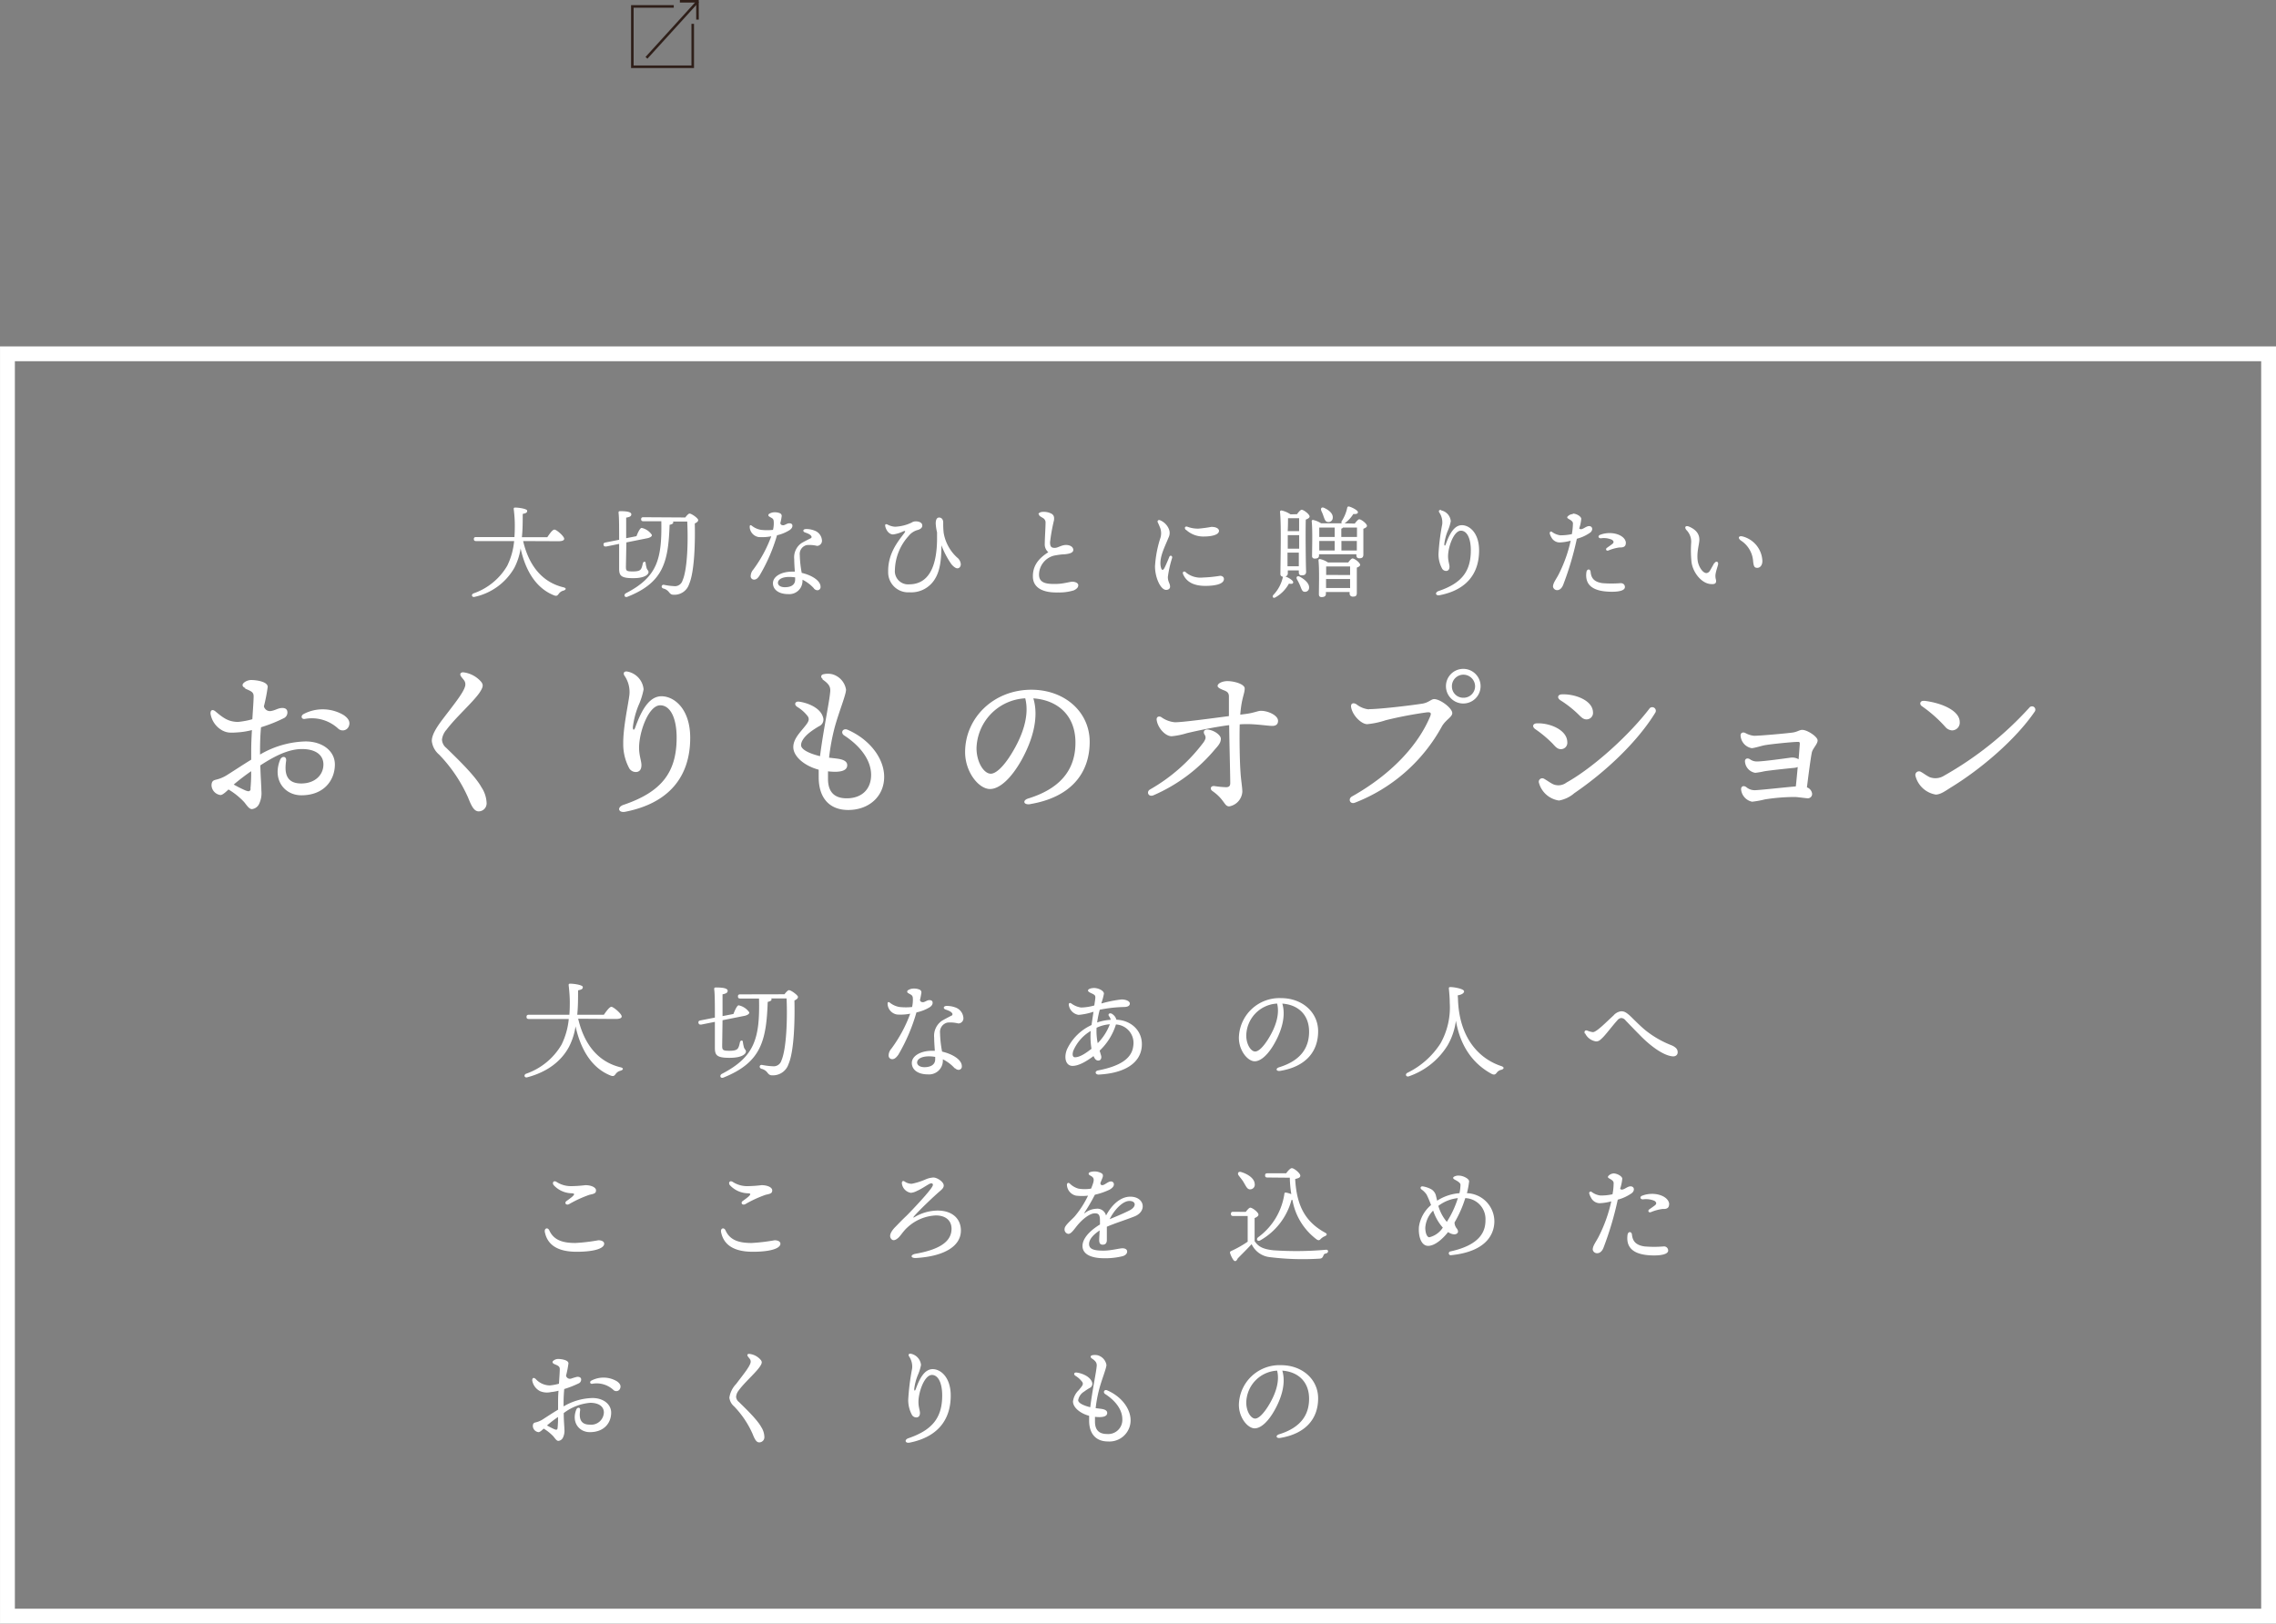 <svg id="图层_1" data-name="图层 1" xmlns="http://www.w3.org/2000/svg" width="442.86" height="315.94" viewBox="0 0 442.86 315.94"><rect x="0" y="0" width="442.86" height="315.94" fill="#808080" stroke="none"/><defs><style>.cls-1{fill:#fff;}.cls-2,.cls-3{fill:none;stroke-miterlimit:10;}.cls-2{stroke:#fff;stroke-width:2.89px;}.cls-3{stroke:#2f1f19;stroke-width:0.5px;}</style></defs><path class="cls-1" d="M-75.06,133.89c-.59-.24-.72-.66-.23-1.07a2.24,2.24,0,0,1,1.43-.49c.83,0,3.16.27,3.16,1.34a32.92,32.92,0,0,1-.74,3.78,1.21,1.21,0,0,0,1.52.88c.69-.12,1.19-.49,1.86-.55s1.14.15,1.19.76a1.23,1.23,0,0,1-.79,1.26A28.26,28.26,0,0,1-72,141.52c-.12,1.29-.19,2.77-.19,4.47v.84a18.37,18.37,0,0,1,8.85-2.55c3.36,0,5.71,1.91,5.71,4.48,0,3-2.05,6-6.52,6-3.27,0-5.66-3-4.16-6.85.35-.9,1.33-.78,1.19.17-.3,2.06-.17,4.38,2.94,4.38,2.67,0,4.32-1.65,4.32-3.7,0-1.84-1.51-3-4.17-3s-5.37,1.4-8.11,3.18c.07,2.37.21,4.22.21,4.94a4.84,4.84,0,0,1-.41,2.49,1.77,1.77,0,0,1-1.42,1.08c-.61,0-1.06-.84-1.57-1.42a14,14,0,0,0-3-2.4c-.58.55-1.17,1.08-1.56,1.08a2,2,0,0,1-1.74-1.84c0-.8.3-1,.8-1.13a7,7,0,0,0,2.2-.91c1.59-1,3.18-2.06,4.72-3v-1.76c0-1.2.06-2.62.14-4a15.34,15.34,0,0,1-2.3.41c-2,.17-2.5.12-3.37-.29a4.54,4.54,0,0,1-2.38-3.27h0c-.06-.73.36-1,1-.44,1.4,1.16,2.44,2,4.36,2a15.35,15.35,0,0,0,2.77-.52c.12-1.93.25-3.63.25-4.48s-.56-1-1.66-1.49Zm1,19.62a30.33,30.33,0,0,0,.14-3.44c-1.19.83-2.3,1.67-3.39,2.6A23.59,23.59,0,0,0-75,153.83C-74.4,154.06-74.13,154.05-74,153.51Zm10.38-14.58a8,8,0,0,1,7.76.22c.84.58,1.29,1.22,1.06,2a1.28,1.28,0,0,1-2.15.61,7.56,7.56,0,0,0-6.48-1.86C-64.18,140-64.34,139.25-63.67,138.93Z" transform="translate(122.79)"/><path class="cls-1" d="M-36,142.1a3.51,3.51,0,0,0-.79,1.82,2.22,2.22,0,0,0,.86,1.64c1.89,1.86,5.55,5.32,6.82,7.64a5.92,5.92,0,0,1,1,3,1.56,1.56,0,0,1-1.52,1.69c-.86,0-1.36-.86-2.07-2.66a29,29,0,0,0-5.63-8.37,4.08,4.08,0,0,1-1.44-2.66c0-1,.59-2.23,2.09-4.21,2.27-3,4.44-5.6,4.44-6.81,0-.71-.42-.94-.85-1.56-.32-.46-.06-.86.54-.78a5.48,5.48,0,0,1,3.37,1.82c.46.58.44,1-.28,2.1-1.31,1.92-4.68,4.84-6.51,7.32Z" transform="translate(122.79)"/><path class="cls-1" d="M2.44,134.15a14,14,0,0,1-1,3.15,16.5,16.5,0,0,0-1.09,4.19c0,.68.26.68.49,0,1.13-3.11,2.64-6.07,5.17-6s5.5,2.6,5.5,8.08c0,7.69-4.25,12.74-12.61,14.39-1.4.28-1.69-.89-.37-1.34,7.31-2.48,10.34-6.23,10.34-13.07,0-3.86-1.24-6.3-3.19-6.3-2.28,0-4.12,5.2-4.12,8.26,0,1.49.46,2.6.46,3.36s-.27,1.21-.84,1.34a1.5,1.5,0,0,1-1.51-.66,9.82,9.82,0,0,1-1.19-4.8c-.05-3.16,1-7.77,1.2-9.54a5.58,5.58,0,0,0-1-3.78c-.26-.51,0-.87.64-.74A3.88,3.88,0,0,1,2.44,134.15Z" transform="translate(122.79)"/><path class="cls-1" d="M37.3,132.13c-.47-.33-.37-.83.16-.93a3.83,3.83,0,0,1,1.68,0,3.72,3.72,0,0,1,2.69,3c0,1-1.34,4.2-2.18,7.24a41.06,41.06,0,0,0-1.12,6c.62.08,1.19.13,1.72.21,1.21.18,1.81.58,1.81,1.25,0,1-1.1,1.5-3.74,1.2,0,.48,0,1,0,1.46,0,2.49,1.18,3.79,3.64,3.79,2.93,0,4.75-1.76,4.75-4.56s-2-5.56-5.23-7.67c-.81-.52-.26-1.51.66-1.11,4.28,1.87,7.11,5.56,7.11,9.17,0,3.77-2.93,6.44-7,6.44-3.63,0-5.74-2.32-5.74-6.38,0-.45,0-.94,0-1.46-2.73-.72-4.94-2.55-4.94-4.4,0-1.31.9-2.4,1.77-3.44,1-1.21,1.51-1.77,1.07-2.52a7.46,7.46,0,0,0-2.1-1.88c-.66-.45-.38-1.11.39-1h0c1.93.27,4.18,1.33,4.64,3a1.39,1.39,0,0,1-.74,1.77,17,17,0,0,0-1.68,1.1c-1.16.88-1.84,1.81-1.84,2.59s1.32,1.56,3.69,2.15c.3-2.44.77-5.15,1.18-7.49s.75-4.2.81-5.19-.48-1.53-1.52-2.27Z" transform="translate(122.79)"/><path class="cls-1" d="M77.69,156.48c-1.33.22-1.6-.73-.4-1.1,7.11-2.19,9.18-6.42,9.18-10.87,0-5.43-3.6-8.29-8.19-8.61,1.12,3.73-.15,8.13-2.3,12-2,3.56-4.26,5.64-6.14,5.64-2.17,0-4.84-3.28-4.84-7.18,0-6.63,5.51-12.14,12.9-12.14,6.47,0,11.34,4.31,11.34,10.14,0,6.19-3.74,10.79-11.55,12.11ZM70,150.56c1,0,2.48-1.38,4-3.85,2.1-3.39,3.58-7.35,2.7-10.82a10,10,0,0,0-9.48,9.69C67.21,148.26,68.62,150.56,70,150.56Z" transform="translate(122.79)"/><path class="cls-1" d="M112.46,142c1.26.25,2.3,1.14,2.3,1.75s-.25,1.09-1.09,2a32.28,32.28,0,0,1-12,9c-1,.43-1.46-.66-.71-1.11a34.13,34.13,0,0,0,10.46-9.22c.46-.72.46-1,.15-1.52S111.54,141.8,112.46,142Zm3.21,11.19c.63,0,.92-.16.92-.83,0-1.45-.18-8.16-.21-11.25-3,.38-6.36,1.12-8.19,1.55a14.63,14.63,0,0,1-3,.61c-1.28,0-2.75-1.7-2.92-3.21-.06-.58.45-.78.9-.51a5.33,5.33,0,0,0,2.66,1c1.49,0,6.63-.69,10.5-1.2,0-1.47,0-3.09,0-3.93-.06-.6-.28-.82-1-1.1s-1.2-.54-1.2-.83c0-.54,1-.95,1.91-.95,1.36,0,3.36.6,3.36,1.43,0,1.05-.62,1.86-.86,5.1l1-.13c1.6-.19,2.44-.62,3-.62,1.48,0,3.35.92,3.35,1.94,0,.72-.43,1-1.15,1s-3-.35-4.78-.35c-.51,0-1,0-1.53.05-.07,3,0,7.13.16,9.35.08,1.43.35,2.87.35,3.76a3.09,3.09,0,0,1-2.55,2.85c-1,0-.86-1.31-3.28-3-.54-.37-.33-1.06.42-.95A17.49,17.49,0,0,0,115.67,153.18Z" transform="translate(122.79)"/><path class="cls-1" d="M143.59,138c1.9,0,7.57-.64,10.35-1.07,1.22-.18,1.75-.89,2.32-.89,1.19,0,3.53,1.76,3.53,2.73,0,.75-1.26,1.29-2,2.55a32.77,32.77,0,0,1-16.89,14.86c-1,.43-1.47-.72-.61-1.2,7.63-4.29,12.87-9.95,15.21-15.6.29-.72,0-.81-.65-.76a77.65,77.65,0,0,0-8,1.53,16.11,16.11,0,0,1-3.61.77c-1.09,0-2.76-1.57-3.11-3.18-.18-.8.3-1.11,1-.7a4.61,4.61,0,0,0,2.43,1Zm18.4-7.84a3.37,3.37,0,1,1-3.43,3.37,3.37,3.37,0,0,1,3.43-3.37Zm0,5.62a2.24,2.24,0,0,0,2.24-2.25,2.28,2.28,0,0,0-2.27-2.24,2.24,2.24,0,0,0-2.24,2.24,2.2,2.2,0,0,0,2.24,2.25Z" transform="translate(122.79)"/><path class="cls-1" d="M176.25,140.76c2.58-.1,5.9,1.31,5.92,3.65a1.23,1.23,0,0,1-1.27,1.37c-.63,0-1-.43-1.58-1.07a23.33,23.33,0,0,0-3.43-2.86C175.28,141.39,175.47,140.78,176.25,140.76Zm21.91-2.89a.7.7,0,0,1,1.16.77c-3.49,5.71-9.66,11.53-15.77,15.7a6.23,6.23,0,0,1-3,1.44,4.75,4.75,0,0,1-3.89-3.43.68.68,0,0,1,1-.8c.65.36,1.21.81,1.81,1.08a2.59,2.59,0,0,0,2.53-.34c5.11-2.84,12.1-9.1,16.17-14.42Zm-17.39-1.65c-.62-.43-.46-1.06.32-1.1,2.49-.12,6,1.12,6.08,3.46a1.26,1.26,0,0,1-1.25,1.41c-.64,0-1-.39-1.62-1a21.19,21.19,0,0,0-3.53-2.76Z" transform="translate(122.79)"/><path class="cls-1" d="M218.51,143.18c1.18,0,6.07-.44,7.44-.62,1-.13,1.38-.53,1.93-.53,1,0,3,1.33,3,2.06s-1,1.58-1.14,2.41c-.24,1.19-.68,4.64-.94,6.72a1.5,1.5,0,0,1,1,1.18.83.83,0,0,1-.9.94c-.25,0-1.87-.23-2.38-.25a37.7,37.7,0,0,0-5.9.47,18.67,18.67,0,0,1-2.49.45,2.7,2.7,0,0,1-2.13-2.29c-.09-.68.43-.95,1-.55h0a2.47,2.47,0,0,0,1.64.6c.82,0,5.67-.54,8-.74.13-1.16.25-2.49.37-3.77a2.58,2.58,0,0,1-.77.17c-.82.08-4.23.42-5.74.66a15.36,15.36,0,0,1-1.75.3,2.39,2.39,0,0,1-2-2.15c-.07-.56.39-.82.94-.51a2.24,2.24,0,0,0,1.38.45c1.2,0,5.37-.58,6.52-.74a2.44,2.44,0,0,1,1.59.31c.1-1.21.18-2.28.23-3,0-.34-.08-.4-.43-.38-.9,0-5.11.41-6.47.66-.53.1-2,.56-2.47.56a2.64,2.64,0,0,1-2.14-2.34c-.09-.58.35-.87.9-.62A4.27,4.27,0,0,0,218.51,143.18Z" transform="translate(122.79)"/><path class="cls-1" d="M273.1,138.51c-3.66,5.34-10.25,11-16.1,14.61-1.11.68-2.15,1.5-3.14,1.5a4.9,4.9,0,0,1-3.94-3.63.71.71,0,0,1,1-.82c.61.33,1.17.79,1.78,1.07a3.15,3.15,0,0,0,2.81-.31,66.41,66.41,0,0,0,16.58-13.24A.65.65,0,1,1,273.1,138.51Zm-21.51-2.14c3.24.37,6.94,1.85,6.94,4.14a1.5,1.5,0,0,1-1.52,1.62,1.9,1.9,0,0,1-1.33-.73,26.44,26.44,0,0,0-4.54-4c-.56-.43-.24-1.12.45-1Z" transform="translate(122.79)"/><path class="cls-1" d="M-21,105.29c1.11,4.76,3.69,8,7.85,9,.64.15.51.48,0,.64a1.57,1.57,0,0,0-.93.64c-.24.33-.41.49-.94.27-3.36-1.34-5.48-4.62-6.47-9.11a12.26,12.26,0,0,1-1.22,3.77,11.75,11.75,0,0,1-7.7,5.64c-.57.17-.76-.45-.24-.67a12.22,12.22,0,0,0,6.56-5.38,13.88,13.88,0,0,0,1.34-4.8h-7.41c-.25,0-.43-.08-.43-.39s.18-.39.43-.39h7.47c.07-1,.07-1.79.07-2.43,0-.89-.09-2.1-.21-3,0-.2,0-.31.29-.31.64,0,2.33.23,2.33.62s-.23.47-.87.62c0,1.46,0,3-.16,4.53h4.94c.47-.68,1-1.48,1.4-1.48s1.89,1.29,1.89,1.79c0,.29-.35.47-1.13.47Z" transform="translate(122.79)"/><path class="cls-1" d="M-1,110.28c0,.78.08.92,1.33.92s1.53-.25,1.71-.68.21-.8.29-1,.45-.35.5,0a5.83,5.83,0,0,0,.16.87c.12.58.41.57.41.95s-.6,1.17-3,1.17-2.72-.52-2.72-1.89c0-.37,0-2.48,0-4.78l-2.52.51c-.26,0-.45,0-.51-.31s.1-.41.35-.47l2.68-.53c0-2.21,0-4.41-.11-5.21,0-.27,0-.36.33-.36,1.51,0,2.15.21,2.15.62s-.42.54-1,.64c0,.39,0,2.14,0,4l2-.39c.29-.73.66-1.55,1-1.61a3.16,3.16,0,0,1,2,1.36c.06.27-.33.53-.84.64l-4.12.82Zm11.55-9.58c.27-.37.64-.76.82-.76.43,0,1.69.92,1.69,1.25s-.29.48-.66.68c.08,3.18,0,9.23-1.09,11.76a3,3,0,0,1-3.11,2.1c-.41,0-.62-.24-.88-.57a1.94,1.94,0,0,0-1.05-.64c-.27-.11-.34-.29-.31-.46a.37.37,0,0,1,.43-.26,12.4,12.4,0,0,0,2,.26A1.52,1.52,0,0,0,10,113c1-2.2,1.12-7.9.93-11.51H8.14a.33.33,0,0,1,.08.17c0,.22-.27.37-.72.47-.25,7.27-1.24,11.24-8.2,14-.59.23-.8-.43-.28-.7,6.07-3.15,7-6.59,6.87-14v0H2.39c-.25,0-.43-.08-.43-.39s.18-.39.43-.39Z" transform="translate(122.79)"/><path class="cls-1" d="M23.94,112.79a.65.65,0,0,1-.66-.74,2,2,0,0,1,.5-1.21,25.77,25.77,0,0,0,3.5-6.48,9.63,9.63,0,0,1-2.45.15,2.08,2.08,0,0,1-1.6-1.29,1.82,1.82,0,0,1-.14-.75c0-.28.16-.35.41-.16a3.87,3.87,0,0,0,1.81.8,10.49,10.49,0,0,0,2.31,0,5.41,5.41,0,0,0,.13-1.75c-.08-.49-.3-.49-.87-.85a.29.29,0,0,1,0-.52,1.92,1.92,0,0,1,1-.3,2.54,2.54,0,0,1,1.12.2.57.57,0,0,1,.3.64,10.85,10.85,0,0,1-.26,1.29c.11.34.3.39.59.39s.74-.38,1.14-.38.63.15.63.48-.2.6-.56.85a7.8,7.8,0,0,1-2.44,1A33.59,33.59,0,0,1,25,112C24.66,112.53,24.35,112.79,23.94,112.79Zm11.65,1.71a7.4,7.4,0,0,0-2.23-1.69,2.18,2.18,0,0,1,0,.25,2.57,2.57,0,0,1-2.8,2.55c-1.78,0-2.95-.84-2.95-2.12s1.56-2.25,3.75-2.25a4.35,4.35,0,0,1,.51,0c-.06-.82-.12-1.71-.12-2.43a3.37,3.37,0,0,1,1.35-3.08c.4-.27,1.72-.92,1.89-1a.28.28,0,0,0,.07-.42c-.2-.35-.8-.55-1.24-.71s-.41-.63.2-.65a4.23,4.23,0,0,1,1.62.28,2.19,2.19,0,0,1,1.51,2,1,1,0,0,1-.95,1,6.16,6.16,0,0,0-2-.16A1.76,1.76,0,0,0,32.83,108a21,21,0,0,0,.38,3.48c1.91.44,3.66,1.49,3.66,2.7a.61.61,0,0,1-.62.68.94.94,0,0,1-.66-.33Zm-5.66-.23c1.32,0,2-.55,2-1.48,0-.13,0-.28,0-.43a7.18,7.18,0,0,0-1.16-.09c-1.36,0-2.19.47-2.19,1.16C28.59,113.91,29.09,114.27,29.93,114.27Z" transform="translate(122.79)"/><path class="cls-1" d="M63.46,110.59c-.38,0-1-.57-1.27-1a17.29,17.29,0,0,1-1.8-3.48c0,2.71-.26,4.88-1.2,6.45a5.38,5.38,0,0,1-5,2.7,3.89,3.89,0,0,1-4.16-4c-.07-3.6,2-6,3.11-7.49.34-.45.22-.53-.23-.35A6.48,6.48,0,0,1,51,104c-.81,0-1.35-.81-1.52-1.51h0c-.1-.41,0-.6.43-.41a3.59,3.59,0,0,0,1.44.42,8.21,8.21,0,0,0,3.27-.82,1.19,1.19,0,0,1,.56-.21c.73-.08,1.38.19,1.47.64s-.17.79-.79,1A3.38,3.38,0,0,0,54,104.31a10.21,10.21,0,0,0-2.66,6.58,2.57,2.57,0,0,0,2.76,2.82c3.6,0,5.44-3.08,5.44-9,0-.41,0-.78,0-1.12a9.32,9.32,0,0,1-.26-1.73c0-.74.23-1.15.66-1.15s.8.31.8,1a15.55,15.55,0,0,0,.09,2,8.42,8.42,0,0,0,2.6,4.77,1.84,1.84,0,0,1,.73,1.29c0,.5-.28.83-.7.83Z" transform="translate(122.79)"/><path class="cls-1" d="M79.28,100.06c0-.27.47-.45.81-.45a3.2,3.2,0,0,1,1.78.39c.4.29.5.6.42,1.26a34,34,0,0,0-.76,4.26c0,.88.27,1.13,1,1.09.49,0,1.26-.56,2.09-.56s1.4.38,1.43.93-.66.8-1.78.89c-.5,0-1.41.14-2,.26a3.86,3.86,0,0,0-2.89,3.69c0,1.72,1.61,1.85,3.34,1.81,1.31,0,2.59-.41,3.11-.43.68,0,1.19.29,1.19.68s-.27.72-.87,1a9.47,9.47,0,0,1-3.06.41c-3.11.08-4.84-1-4.9-3s.9-3.51,3-4.83a2,2,0,0,1-.69-1.66c0-.89.15-3.19.15-4a1,1,0,0,0-.51-1c-.59-.36-.75-.42-.75-.67Z" transform="translate(122.79)"/><path class="cls-1" d="M104.63,102.91a2,2,0,0,1-.06,1.73c-.72,1.8-1.88,3.92-1.49,5.68.16.72.44.78.77.08.25-.52.6-1.33.87-2,.18-.47.68-.24.55.2a21.54,21.54,0,0,0-.82,3.67c0,1,.43,1.22.43,1.9,0,.35-.28.62-.77.62-1.06,0-2.16-2.37-2.16-4.59a22,22,0,0,1,1-5.37,3.07,3.07,0,0,0,0-2.12c-.19-.47-.35-.83-.47-1.08s.1-.53.43-.4A3.16,3.16,0,0,1,104.63,102.91Zm3.31,8.47a4.46,4.46,0,0,0,3.37,1,25.48,25.48,0,0,0,3.3-.33c.4,0,.75.22.75.62,0,1.06-1.93,1.34-3.62,1.34-2.48,0-3.73-.93-4.31-2.24-.23-.53.21-.69.51-.43Zm0-8.27c-.36-.39-.13-.77.34-.6a5.69,5.69,0,0,0,2.11.36,24.21,24.21,0,0,0,2.53-.34c1.12,0,1.48.46,1.48.76,0,.9-1.82,1.11-2.82,1.11A4.94,4.94,0,0,1,108,103.11Z" transform="translate(122.79)"/><path class="cls-1" d="M129.58,100.06c.29-.41.68-.86.91-.86.39,0,1.54.88,1.54,1.31,0,.27-.37.46-.74.6-.08,2.2,0,9,.06,10.11,0,.6-.33.74-.86.74s-.56-.35-.56-.66V111h-2.14v.56a.6.6,0,0,1-.49.62c.67.21,1.56.8,1.54,1.13s-.31.33-.84.27a6.74,6.74,0,0,1-2.56,2.63c-.43.29-.76,0-.49-.41a7.26,7.26,0,0,0,1.87-3.46s0-.08,0-.12a.49.49,0,0,1-.47-.56c0-1.95.2-9.63-.08-12.06a.27.27,0,0,1,.28-.27,5,5,0,0,1,1.76.76Zm.41,3.3v-2.52h-2.16c0,.48,0,1.53-.06,2.52Zm-2.22,3.41H130l0-2.63h-2.22v2.63Zm2.16,3.42,0-2.65h-2.2l0,2.65Zm2,4.2a.78.78,0,0,1-.87.77c-.47,0-.61-.54-.86-1.16a10.37,10.37,0,0,0-.62-1.25c-.22-.41,0-.77.52-.54C131.13,112.77,132,113.57,131.93,114.39Zm8.88-12.5c.3-.39.67-.84.88-.84.39,0,1.5.86,1.5,1.28,0,.26-.35.43-.7.57,0,1.3,0,4.39,0,5s-.3.74-.8.74-.56-.35-.56-.66v-.12h-7.27v.24c0,.42-.28.6-.84.6a.47.47,0,0,1-.51-.53c0-1.32.12-5-.07-6.74a.23.23,0,0,1,.27-.25,4.91,4.91,0,0,1,1.57.66h4a.43.43,0,0,1,0-.43,7.8,7.8,0,0,0,1.07-2.59.28.28,0,0,1,.36-.25c.67.18,1.72.76,1.72,1.09s-.32.39-.9.37a6.23,6.23,0,0,1-1.69,1.81Zm-1.26,7.56c.27-.37.62-.78.84-.78.37,0,1.47.82,1.47,1.25,0,.25-.31.4-.64.54,0,1.28,0,4.24,0,4.9s-.29.74-.81.74a.58.58,0,0,1-.59-.66v-.24H135.2v.37c0,.43-.29.62-.86.62-.33,0-.5-.19-.5-.54,0-1.3.11-4.84-.08-6.61a.23.23,0,0,1,.27-.25,4.31,4.31,0,0,1,1.57.66Zm-5.64-6.77c0,.35,0,1.17,0,1.81h3v-1.83H134Zm0,4.45h3v-1.86h-3Zm.4-7.77c-.19-.41.06-.76.55-.53.89.41,1.79,1.09,1.67,2a.82.82,0,0,1-1,.74c-.47-.08-.58-.55-.78-1.07A7.36,7.36,0,0,0,134.28,99.36Zm5.6,12.54v-1.67h-4.55l-.11,0c0,.33,0,1,0,1.65Zm0,2.53,0-1.75h-4.68l0,1.74Zm-1.38-11.77a.6.6,0,0,1-.33.22v1.61h3.05v-1.83Zm2.69,4.47v-1.86h-3v1.86Z" transform="translate(122.79)"/><path class="cls-1" d="M157.63,99.32a2.35,2.35,0,0,1,1.87,2.1,8.35,8.35,0,0,1-.6,1.91,10,10,0,0,0-.66,2.54c0,.41.16.41.3,0,.68-1.88,1.6-3.68,3.13-3.67s3.34,1.58,3.34,4.9c0,4.66-2.58,7.72-7.65,8.72-.85.17-1-.54-.22-.81,4.43-1.5,6.26-3.77,6.26-7.92,0-2.34-.75-3.82-1.93-3.82-1.38,0-2.5,3.15-2.5,5,0,.9.28,1.57.28,2s-.16.74-.51.82a.91.91,0,0,1-.91-.41,5.83,5.83,0,0,1-.72-2.91,44.32,44.32,0,0,1,.73-5.78,3.47,3.47,0,0,0-.59-2.29c-.16-.31,0-.52.38-.45Z" transform="translate(122.79)"/><path class="cls-1" d="M183.24,99.94c.67,0,1.58.5,1.65,1a7.76,7.76,0,0,1-.4,1.9c.49.49,1.21-.44,1.89-.46s.86.7.32,1.21a7.83,7.83,0,0,1-2.67,1.25,59.63,59.63,0,0,1-2.67,9c-.32.76-.78,1-1.15,1a.81.81,0,0,1-.82-.68c0-.7.61-1.44,1.08-2.35a27.33,27.33,0,0,0,2.36-6.59,9.46,9.46,0,0,1-2.18.34,1.83,1.83,0,0,1-1.58-1,2.74,2.74,0,0,1-.32-.78c0-.26.17-.44.42-.29a3.51,3.51,0,0,0,1.64.68,11,11,0,0,0,2.25-.23,13.09,13.09,0,0,0,.21-2.07c0-.48-.52-.68-1-1a.23.23,0,0,1,0-.39,1.38,1.38,0,0,1,1-.44ZM189,113.48a22.26,22.26,0,0,0,3.55,0c.54,0,.84.34.83.76,0,1-2.5,1-4,.83-2.9-.35-3.74-1.8-3.49-3.71.1-.73.76-.67.82-.09C186.8,112.38,187.28,113.23,189,113.48Zm4.56-7.84c0,.62-.31.93-1.21.89a8.38,8.38,0,0,0-2.19.6c-.44.14-.57-.3-.3-.5s.8-.56,1.09-.79.34-.53-.1-.81a3.9,3.9,0,0,0-2.13-.28c-.56,0-.62-.5-.18-.67C190.78,103.2,193.49,104.1,193.57,105.64Z" transform="translate(122.79)"/><path class="cls-1" d="M210.8,109.61c.29-.52.84-.34.71.25-.08.35-.39,1.24-.45,1.66a2.44,2.44,0,0,0,0,1.14c.19.7,0,1.06-.84,1-1.72,0-3.52-2-3.87-4.2a22.32,22.32,0,0,1-.07-3.93,3.24,3.24,0,0,0-.94-2.4c-.45-.57-.13-.93.53-.65,1.57.67,2,1.64,2,2.53s-.56,2.44-.32,4.14c.18,1.18,1,2.37,1.7,2.37a.88.88,0,0,0,.69-.5c.17-.26.64-1.12.83-1.45Zm5.52-5.21a5.14,5.14,0,0,1,3.81,4.78c0,.8-.44,1.33-1,1.32s-.69-.28-.8-1.28a5.21,5.21,0,0,0-2.33-4C215.28,104.73,215.47,104.18,216.32,104.4Z" transform="translate(122.79)"/><path class="cls-1" d="M-10.29,198.24c1.17,5,3.88,8.39,8.24,9.45.68.16.54.51,0,.67A1.6,1.6,0,0,0-3,209c-.25.35-.43.51-1,.29-3.53-1.41-5.76-4.86-6.8-9.57a12.87,12.87,0,0,1-1.28,4c-1.45,2.69-4.06,4.83-8.08,5.91-.59.19-.8-.47-.25-.69a12.85,12.85,0,0,0,6.88-5.65,14.33,14.33,0,0,0,1.41-5h-7.78c-.26,0-.44-.08-.44-.41s.18-.41.44-.41H-12c.08-1,.08-1.87.08-2.55,0-.93-.1-2.2-.22-3.18,0-.2,0-.32.3-.32.68,0,2.45.24,2.45.65s-.24.49-.92.65c0,1.53,0,3.16-.16,4.75h5.18c.49-.71,1.1-1.55,1.47-1.55s2,1.35,2,1.88c0,.31-.37.49-1.18.49Z" transform="translate(122.79)"/><path class="cls-1" d="M17.73,203.48c0,.82.09,1,1.39,1s1.61-.26,1.8-.71.22-.84.3-1.06.47-.37.53,0a6.81,6.81,0,0,0,.17.92c.12.61.43.59.43,1s-.64,1.22-3.19,1.22-2.85-.55-2.85-2c0-.39,0-2.61,0-5l-2.65.53c-.27,0-.47,0-.54-.32s.11-.43.37-.49l2.82-.55c0-2.33,0-4.64-.13-5.47,0-.29,0-.39.35-.39,1.59,0,2.27.22,2.27.65s-.45.57-1,.68c0,.4,0,2.24,0,4.24l2.12-.41c.3-.77.69-1.63,1-1.69A3.3,3.3,0,0,1,23,197c.06.28-.35.55-.88.67l-4.32.86Zm12.12-10c.29-.39.68-.8.86-.8.45,0,1.77,1,1.77,1.31s-.3.51-.69.71c.08,3.35,0,9.69-1.14,12.34a3.19,3.19,0,0,1-3.27,2.21c-.42,0-.65-.25-.91-.6a2.05,2.05,0,0,0-1.11-.67c-.28-.12-.36-.31-.32-.49s.18-.28.45-.26a13.54,13.54,0,0,0,2.1.26,1.57,1.57,0,0,0,1.67-1.12c1-2.31,1.18-8.28,1-12.08h-3a.36.36,0,0,1,.08.19c0,.22-.28.38-.75.49-.27,7.63-1.31,11.79-8.61,14.72-.61.25-.84-.44-.29-.73,6.37-3.31,7.39-6.92,7.21-14.65v0H21.24c-.26,0-.44-.08-.44-.41s.18-.4.44-.4Z" transform="translate(122.79)"/><path class="cls-1" d="M50.82,206.11a.69.69,0,0,1-.7-.77,2,2,0,0,1,.53-1.27,26.89,26.89,0,0,0,3.67-6.81,9.71,9.71,0,0,1-2.57.16,2.18,2.18,0,0,1-1.68-1.35,2,2,0,0,1-.15-.79c0-.29.18-.37.44-.16a4.08,4.08,0,0,0,1.89.84,11.61,11.61,0,0,0,2.43,0,6,6,0,0,0,.14-1.84c-.09-.5-.32-.51-.92-.88a.31.31,0,0,1,0-.55,2,2,0,0,1,1.09-.32,2.68,2.68,0,0,1,1.18.22.59.59,0,0,1,.31.67,12.7,12.7,0,0,1-.27,1.35c.11.36.31.41.62.41s.78-.4,1.2-.4.65.16.65.51-.2.62-.58.88a8.1,8.1,0,0,1-2.57,1A35.52,35.52,0,0,1,52,205.26C51.57,205.84,51.24,206.11,50.82,206.11ZM63,207.91a7.7,7.7,0,0,0-2.33-1.77v.26a2.69,2.69,0,0,1-2.94,2.67c-1.87,0-3.1-.88-3.1-2.22s1.65-2.37,3.94-2.37l.54,0c-.06-.86-.13-1.78-.13-2.55a3.56,3.56,0,0,1,1.42-3.23c.42-.28,1.81-1,2-1.08a.3.3,0,0,0,.08-.44c-.22-.37-.84-.57-1.31-.74s-.43-.66.21-.69a4.7,4.7,0,0,1,1.71.29,2.32,2.32,0,0,1,1.58,2.12,1,1,0,0,1-1,1,6.4,6.4,0,0,0-2.1-.17,1.86,1.86,0,0,0-1.45,2,21.88,21.88,0,0,0,.4,3.65c2,.46,3.84,1.56,3.84,2.83a.64.64,0,0,1-.65.72,1,1,0,0,1-.69-.35Zm-5.94-.24c1.38,0,2.12-.58,2.12-1.55,0-.15,0-.3,0-.45a6.72,6.72,0,0,0-1.21-.11c-1.43,0-2.31.5-2.31,1.23C55.69,207.29,56.22,207.67,57.1,207.67Z" transform="translate(122.79)"/><path class="cls-1" d="M91.53,195.16l0,.11a24.69,24.69,0,0,1,3.91-.78c.89,0,1.61.35,1.61.79s-.39.68-1.19.68a26.42,26.42,0,0,0-4.66.53,19,19,0,0,0-.51,2.48,10,10,0,0,1,2.64-.52,1.68,1.68,0,0,0-.33-.71c-.3-.42.18-.75.65-.4a1.91,1.91,0,0,1,.79,1.09c3.07.13,5.21,2.38,4.93,5.27-.31,3.24-3.4,5.15-8.38,5.41h0c-.69,0-.83-.67-.11-.81,4.1-.8,6.55-2.21,6.84-4.76a3.6,3.6,0,0,0-3.37-4.18,11.88,11.88,0,0,1-3.17,5.09q.12.44.27.93c.17.53-.08,1-.52,1s-.7-.3-.94-.87c-1.34,1-2.9,1.93-4.12,1.91s-1.72-1.48-1.06-3.19a9.73,9.73,0,0,1,4.79-4.76c.11-.81.26-1.73.38-2.59a12.34,12.34,0,0,1-2.89.61,2.26,2.26,0,0,1-1.92-2c0-.29.21-.39.45-.25a4.25,4.25,0,0,0,1.94.82,10.13,10.13,0,0,0,2.58-.4c.1-.72.2-1.26.2-1.58s-.11-.45-.43-.63-1-.39-1-.7.67-.49,1.2-.49c.78,0,1.9.51,1.9,1.1A11.58,11.58,0,0,1,91.53,195.16Zm-5.16,10.58c1,0,2.2-.86,3.22-1.65a14.49,14.49,0,0,1-.15-3.47,8.2,8.2,0,0,0-3.4,3.89C85.78,205.36,86,205.74,86.37,205.74ZM90.8,203a10.52,10.52,0,0,0,2.36-3.68,7.2,7.2,0,0,0-2.58.68A11.93,11.93,0,0,0,90.8,203Z" transform="translate(122.79)"/><path class="cls-1" d="M126.35,208.38c-.85.15-1-.46-.26-.69,4.52-1.39,5.84-4.09,5.84-6.92,0-3.45-2.29-5.27-5.21-5.47.71,2.37-.09,5.17-1.47,7.64-1.25,2.26-2.7,3.58-3.9,3.58-1.38,0-3.08-2.09-3.08-4.57a7.89,7.89,0,0,1,8.2-7.72c4.12,0,7.22,2.74,7.22,6.45,0,3.94-2.38,6.87-7.34,7.7Zm-4.91-3.76c.65,0,1.57-.88,2.55-2.45,1.34-2.15,2.28-4.67,1.72-6.88a6.33,6.33,0,0,0-6,6.16C119.68,203.16,120.58,204.62,121.44,204.62Z" transform="translate(122.79)"/><path class="cls-1" d="M160.9,194.32c.18,7.25,3.75,11.59,8.44,13.14.61.21.55.55,0,.72a1.42,1.42,0,0,0-.9.57c-.22.28-.42.51-1,.22-3.51-1.9-6.06-5.24-6.94-10.34a12.89,12.89,0,0,1-1.63,4.81,14.33,14.33,0,0,1-7.51,6c-.57.2-.8-.41-.31-.67a15.92,15.92,0,0,0,6.47-5.76,14.27,14.27,0,0,0,1.78-7.85c0-1-.09-1.88-.17-2.78,0-.2,0-.3.31-.3.67,0,2.65.33,2.65.84,0,.28-.35.63-1.24.77Z" transform="translate(122.79)"/><path class="cls-1" d="M185.59,201.14c-.2-.46.07-.72.45-.6a4.06,4.06,0,0,0,1.11.31c.72,0,2.58-1.94,4-3.23a2.36,2.36,0,0,1,1.5-.83c.56,0,.92.17,1.66.82.4.36,2.12,2.14,3.22,3a19.26,19.26,0,0,0,5,2.83c.95.44,1.12.88,1.12,1.34s-.36.84-1,.78c-2-.19-4.66-2.36-6.38-4.15-1-1-2-2.05-2.76-2.84a1.13,1.13,0,0,0-.85-.47,1.16,1.16,0,0,0-.78.49c-.71.75-2.12,2.62-2.76,3.26s-.85.8-1.38.8a2.8,2.8,0,0,1-2.1-1.56Z" transform="translate(122.79)"/><path class="cls-1" d="M-16.77,239.78c-.16-.79.56-1,.86-.36.89,2,2.77,2.46,5.1,2.46a35.7,35.7,0,0,0,4.45-.53c.58,0,1.13.21,1.13.68,0,.86-1.77,1.56-5.35,1.56-3.31,0-5.63-1.07-6.19-3.81Zm4.22-6.07c.38-.28,1-.71,1.27-1s.31-.45-.17-.5a4.9,4.9,0,0,1-3.61-1.59c-.35-.47,0-1,.58-.61a5.14,5.14,0,0,0,2.75.81,25.41,25.41,0,0,0,2.85-.19c1.15,0,2.06.44,2.06,1s-.29.67-1.27.87a23.22,23.22,0,0,0-4,1.84C-12.73,234.61-13,234-12.55,233.71Z" transform="translate(122.79)"/><path class="cls-1" d="M17.52,239.78c-.16-.79.56-1,.86-.36.88,2,2.76,2.46,5.09,2.46a36.22,36.22,0,0,0,4.46-.53c.58,0,1.13.21,1.13.68,0,.86-1.78,1.56-5.36,1.56-3.31,0-5.62-1.07-6.18-3.81Zm4.21-6.07c.38-.28,1-.71,1.27-1s.31-.45-.16-.5a4.92,4.92,0,0,1-3.62-1.59c-.35-.47,0-1,.59-.61a5.14,5.14,0,0,0,2.75.81,25.2,25.2,0,0,0,2.84-.19c1.16,0,2.07.44,2.07,1s-.3.67-1.27.87a23,23,0,0,0-4,1.84C21.56,234.61,21.29,234,21.73,233.71Z" transform="translate(122.79)"/><path class="cls-1" d="M55,236.76c-.11.14-.09.23.1.12a9,9,0,0,1,4.53-1.31c2.86,0,4.55,1.57,4.55,3.89,0,3-3.16,5-8.68,5.34-1.19.07-1.19-.63-.14-.82,3.88-.69,7-2,7-4.86,0-1.49-1-2.6-3.06-2.6a8.72,8.72,0,0,0-5.57,2.37c-.76.68-1.29,1.6-1.75,2s-1,.67-1.38.17c-.55-.7.22-1.71.94-2.42.46-.46.94-1,2.13-2.13,1-1,4.56-4.75,5-5.72.16-.34,0-.6-.41-.49s-1.48.94-2.67,1.47a3.13,3.13,0,0,1-1.14.35,2.1,2.1,0,0,1-1.76-1.88c0-.45.29-.49.53-.33a2.42,2.42,0,0,0,1.39.45,13.08,13.08,0,0,0,2.74-.87,4.35,4.35,0,0,1,1.49-.35c.69,0,2,.82,2,1.55,0,.49-.4.8-.81,1.16C59,232.72,55.88,235.68,55,236.76Z" transform="translate(122.79)"/><path class="cls-1" d="M91.7,229.26c-.07.18-.19.49-.38.94,0,.49.39.52.8.29s.86-.58,1.2-.58h0a.55.55,0,0,1,.63.58c0,.35-.29.69-.81,1a13.79,13.79,0,0,1-2.89,1,35.44,35.44,0,0,1-2,3.44c-.1.15-.05.2.1.09a3.83,3.83,0,0,1,2.15-.8,1.74,1.74,0,0,1,1.92,1.32c1.27-2.37,3-3.67,4.72-3.67,2.78,0,3.32,2.86.8,3.85-1.94.76-3.89,1.35-5.36,2a1.16,1.16,0,0,0,0,.18c0,.92,0,2,0,2.38,0,.64-.29.93-.81.93s-.68-.33-.68-.93c0-.3.05-1.05.09-1.84-1,.66-2.06,1.6-2.06,2.65s1.09,1.28,2.82,1.28c1.43,0,3.12-.46,3.67-.46s.92.23.92.63-.31.74-.88.91a14.05,14.05,0,0,1-3.57.4c-2.67,0-4.24-.84-4.24-2.39,0-1.31,1.16-2.81,3.4-4.18,0-.27,0-.52,0-.73,0-1.15-.27-1.44-1-1.44-1,0-2.45,1.15-3.53,2.5-.57.72-1.1,1.5-1.62,1.5a.86.86,0,0,1-.73-1c0-.66,1.46-1.81,2-2.44a18.88,18.88,0,0,0,2.56-4,10.29,10.29,0,0,1-2.33,0,2.26,2.26,0,0,1-1.78-2.1c0-.36.28-.5.54-.27a3.82,3.82,0,0,0,1.7,1,7.44,7.44,0,0,0,2.46,0c.78-1.87.64-2.11-.24-2.59-.33-.18-.3-.51.06-.62a2.79,2.79,0,0,1,.91-.13,2.72,2.72,0,0,1,1.38.4C91.86,228.57,91.87,228.85,91.7,229.26Zm1.4,8c1-.42,2.45-1,3.87-1.71s1.32-1.85,0-1.85S94,235.45,93.1,237.3Z" transform="translate(122.79)"/><path class="cls-1" d="M119.61,235.83c.29-.39.66-.82.88-.82.41,0,1.59.9,1.59,1.35,0,.29-.39.53-.75.67,0,1,0,3.23,0,4.49.73,1.08,1.61,1.55,3.63,1.78a65.09,65.09,0,0,0,10.22-.1c.59-.07.57.59.06.71s-.43.27-.59.57-.27.43-.72.45a52,52,0,0,1-9.6-.29,4.42,4.42,0,0,1-3.58-2.53h0c-.87.94-1.87,1.92-2.71,2.78-.28.63-.57.63-.84.29a4.71,4.71,0,0,1-.61-1.23c-.1-.28-.08-.39.27-.55a20.35,20.35,0,0,0,3.12-1.77c0-1.17,0-3.86,0-5h-2.82c-.26,0-.44-.08-.44-.41s.18-.41.44-.41Zm-1.36-7.06c-.33-.41-.11-.88.49-.69,1.32.41,2.55,1.24,2.61,2.3a.9.9,0,0,1-.86,1.06c-.57.05-.8-.55-1.22-1.24C119,229.69,118.57,229.2,118.25,228.77Zm5.57.37c-.27,0-.45-.08-.45-.41s.18-.41.45-.41h3.65c.34-.47.81-1,1.1-1,.45,0,1.65,1,1.65,1.45s-.47.51-1,.67c.29,4.92,1.76,8.21,5.82,10.43.44.24.42.47,0,.67a2.62,2.62,0,0,0-.86.57c-.23.27-.45.31-.8.06a12.19,12.19,0,0,1-4.69-7.67h-.18a12.86,12.86,0,0,1-6.06,7.86c-.55.32-.92-.21-.41-.61a12.75,12.75,0,0,0,5.08-8.41c0-.24.14-.3.35-.26a4.61,4.61,0,0,1,1,.3,22,22,0,0,1-.29-3.2Z" transform="translate(122.79)"/><path class="cls-1" d="M162.32,233.15a22.37,22.37,0,0,1-2.09,4.74,1.92,1.92,0,0,0,.42,1.15c.25.3.34.67.17.88-.38.47-1.16.29-1.85-.16-.85,1.09-2.45,2.68-3.87,2.68s-1.95-2-1.79-3.76a6.8,6.8,0,0,1,2.35-4.18,18.9,18.9,0,0,0-.87-2.05,3.93,3.93,0,0,0-1-1c-.32-.27-.15-.65.29-.58h0a5.45,5.45,0,0,1,1.42.45,2,2,0,0,1,1.14,1.47c.08.32.14.6.21.86a9.22,9.22,0,0,1,4.34-1.46,8.52,8.52,0,0,0,.2-1.65c0-.45-.9-.85-1.22-1.05s-.23-.41,0-.53a1.69,1.69,0,0,1,.9-.19c.85,0,2,.61,2,1.12a16.68,16.68,0,0,1-.43,2.3,5.51,5.51,0,0,1,5.34,5.46c0,1.81-.84,5.84-8.45,6.61a.37.37,0,1,1-.09-.74c6.11-1.33,6.81-4.19,6.81-6.06A4.08,4.08,0,0,0,162.32,233.15Zm-7,7.62a4.35,4.35,0,0,0,2.63-1.88,9.39,9.39,0,0,1-1.88-3.31,5.19,5.19,0,0,0-1.53,3.33C154.55,240,154.89,240.77,155.33,240.77Zm3.41-3a18.8,18.8,0,0,0,2.15-4.62,7.53,7.53,0,0,0-3.8,1.51A8.33,8.33,0,0,0,158.74,237.78Z" transform="translate(122.79)"/><path class="cls-1" d="M191.14,228.34c.7,0,1.66.52,1.73,1a8.44,8.44,0,0,1-.42,2c.51.52,1.27-.46,2-.48s.91.73.34,1.27a8.31,8.31,0,0,1-2.8,1.32,63.28,63.28,0,0,1-2.8,9.42c-.34.79-.82,1-1.21,1a.84.84,0,0,1-.86-.71c0-.73.64-1.51,1.13-2.46a28.52,28.52,0,0,0,2.48-6.92,10.35,10.35,0,0,1-2.29.36,1.92,1.92,0,0,1-1.65-1.08,3.41,3.41,0,0,1-.35-.82.29.29,0,0,1,.45-.31,3.5,3.5,0,0,0,1.72.71,10.26,10.26,0,0,0,2.36-.24,12.27,12.27,0,0,0,.22-2.17c0-.5-.55-.71-1-1a.26.26,0,0,1,0-.42,1.46,1.46,0,0,1,1-.46Zm3.61,11.88c.12,1.17.62,2.07,2.45,2.33a22.2,22.2,0,0,0,3.73,0,.8.8,0,0,1,.87.8c0,1-2.64,1.06-4.24.87-3.05-.37-3.93-1.89-3.67-3.9.1-.76.79-.69.86-.09Zm7.23-5.9c0,.66-.33,1-1.27.94a8.83,8.83,0,0,0-2.3.63c-.46.14-.6-.32-.31-.53s.84-.58,1.14-.82.35-.56-.1-.86a4.2,4.2,0,0,0-2.24-.29c-.59,0-.65-.52-.19-.7C199.05,231.76,201.9,232.7,202,234.32Z" transform="translate(122.79)"/><path class="cls-1" d="M-15.09,264.77a1.43,1.43,0,0,1,.91-.32c.53,0,2,.18,2,.86a20.19,20.19,0,0,1-.47,2.4.78.78,0,0,0,1,.56,11.2,11.2,0,0,1,1.18-.35c.37,0,.73.1.76.48a.81.81,0,0,1-.5.81A19.78,19.78,0,0,1-13,270.3c-.08.82-.13,1.76-.13,2.84,0,.18,0,.36,0,.54a11.58,11.58,0,0,1,5.62-1.63c2.14,0,3.64,1.22,3.64,2.85,0,1.93-1.31,3.79-4.15,3.79-2.08,0-3.6-1.89-2.65-4.36.23-.57.85-.5.76.11-.19,1.31-.11,2.79,1.87,2.79a2.47,2.47,0,0,0,2.75-2.36c0-1.17-1-1.89-2.65-1.89a9.86,9.86,0,0,0-5.16,2c0,1.5.13,2.68.13,3.14a3.09,3.09,0,0,1-.26,1.59,1.12,1.12,0,0,1-.91.68c-.38,0-.67-.53-1-.9A9,9,0,0,0-17,278c-.37.35-.74.69-1,.69a1.24,1.24,0,0,1-1.11-1.17c0-.51.2-.65.51-.72a4.5,4.5,0,0,0,1.4-.58c1-.64,2-1.31,3-1.9,0-.35,0-.72,0-1.12,0-.76,0-1.67.09-2.57a9.39,9.39,0,0,1-1.46.26,3.5,3.5,0,0,1-2.14-.18,2.88,2.88,0,0,1-1.52-2.08h0c0-.47.23-.66.67-.29a3.77,3.77,0,0,0,2.78,1.26,10.73,10.73,0,0,0,1.75-.33c.08-1.23.16-2.31.16-2.85s-.35-.67-1-.95C-15.32,265.29-15.4,265-15.09,264.77Zm.79,13.15a17.73,17.73,0,0,0,.09-2.18,23.51,23.51,0,0,0-2.15,1.65c.54.3,1.12.6,1.46.74S-14.35,278.27-14.3,277.92Zm6.6-9.27a5.08,5.08,0,0,1,4.94.14c.53.37.82.78.67,1.29a.8.8,0,0,1-1.36.38,4.82,4.82,0,0,0-4.12-1.18C-8,269.33-8.12,268.85-7.7,268.65Z" transform="translate(122.79)"/><path class="cls-1" d="M20.44,271.82a1.37,1.37,0,0,0,.55,1c1.2,1.19,3.53,3.39,4.33,4.86a3.73,3.73,0,0,1,.62,1.93,1,1,0,0,1-1,1.07c-.54,0-.86-.55-1.31-1.69a18.38,18.38,0,0,0-3.59-5.32,2.62,2.62,0,0,1-.91-1.7,4.93,4.93,0,0,1,1.33-2.67c1.45-1.92,2.82-3.57,2.82-4.33,0-.45-.27-.61-.54-1s0-.55.35-.5a3.41,3.41,0,0,1,2.14,1.16c.3.36.28.66-.18,1.33-.83,1.22-3,3.08-4.14,4.66A2.26,2.26,0,0,0,20.44,271.82Z" transform="translate(122.79)"/><path class="cls-1" d="M56.42,265.61a9.14,9.14,0,0,1-.63,2,10.37,10.37,0,0,0-.69,2.67c0,.43.16.43.31,0,.72-2,1.68-3.86,3.29-3.85s3.5,1.66,3.5,5.14c0,4.9-2.71,8.1-8,9.16-.89.17-1.07-.57-.23-.86,4.65-1.58,6.57-4,6.57-8.31,0-2.46-.79-4-2-4-1.45,0-2.62,3.31-2.62,5.26,0,1,.29,1.65.29,2.13s-.17.77-.53.86a1,1,0,0,1-1-.43,6.13,6.13,0,0,1-.75-3,46.07,46.07,0,0,1,.76-6.07,3.56,3.56,0,0,0-.62-2.4c-.17-.32,0-.55.41-.47A2.47,2.47,0,0,1,56.42,265.61Z" transform="translate(122.79)"/><path class="cls-1" d="M89.62,264.32c-.3-.21-.23-.52.1-.59a2.59,2.59,0,0,1,1.07,0,2.36,2.36,0,0,1,1.71,1.88c0,.62-.85,2.67-1.38,4.61a25.9,25.9,0,0,0-.72,3.8l1.1.14c.77.11,1.15.37,1.15.79,0,.62-.7.95-2.38.76,0,.31,0,.62,0,.94,0,1.58.75,2.4,2.32,2.4a2.75,2.75,0,0,0,3-2.89c0-1.78-1.26-3.54-3.33-4.88-.51-.33-.16-1,.42-.71,2.73,1.19,4.52,3.54,4.52,5.83a4.12,4.12,0,0,1-4.43,4.1c-2.3,0-3.64-1.48-3.64-4.06,0-.28,0-.6,0-.93-1.74-.46-3.14-1.62-3.14-2.8a3.69,3.69,0,0,1,1.12-2.19c.63-.77,1-1.12.68-1.6a4.8,4.8,0,0,0-1.33-1.2c-.42-.28-.24-.7.24-.63h0c1.22.17,2.65.84,3,1.89a.88.88,0,0,1-.48,1.12,11.29,11.29,0,0,0-1.06.7A2.44,2.44,0,0,0,87,272.47c0,.49.84,1,2.35,1.37.19-1.56.48-3.28.74-4.77s.48-2.67.52-3.3-.31-1-1-1.45Z" transform="translate(122.79)"/><path class="cls-1" d="M126.35,279.81c-.85.14-1-.46-.26-.7,4.52-1.39,5.84-4.08,5.84-6.91,0-3.46-2.29-5.27-5.21-5.48.71,2.38-.09,5.17-1.47,7.64-1.25,2.27-2.7,3.59-3.9,3.59-1.38,0-3.08-2.09-3.08-4.57a7.89,7.89,0,0,1,8.2-7.72c4.12,0,7.22,2.74,7.22,6.45,0,3.94-2.38,6.86-7.34,7.7Zm-4.91-3.76c.65,0,1.57-.88,2.55-2.45,1.34-2.16,2.28-4.67,1.72-6.88a6.33,6.33,0,0,0-6,6.16C119.68,274.59,120.58,276.05,121.44,276.05Z" transform="translate(122.79)"/><rect class="cls-2" x="1.45" y="68.85" width="439.97" height="245.64"/><polyline class="cls-3" points="134.79 4.64 134.79 12.99 123.04 12.99 123.04 1.25 131.1 1.25"/><line class="cls-3" x1="125.79" y1="11.25" x2="135.79" y2="0.25"/><polyline class="cls-3" points="132.29 0.25 135.71 0.25 135.72 3.82"/></svg>